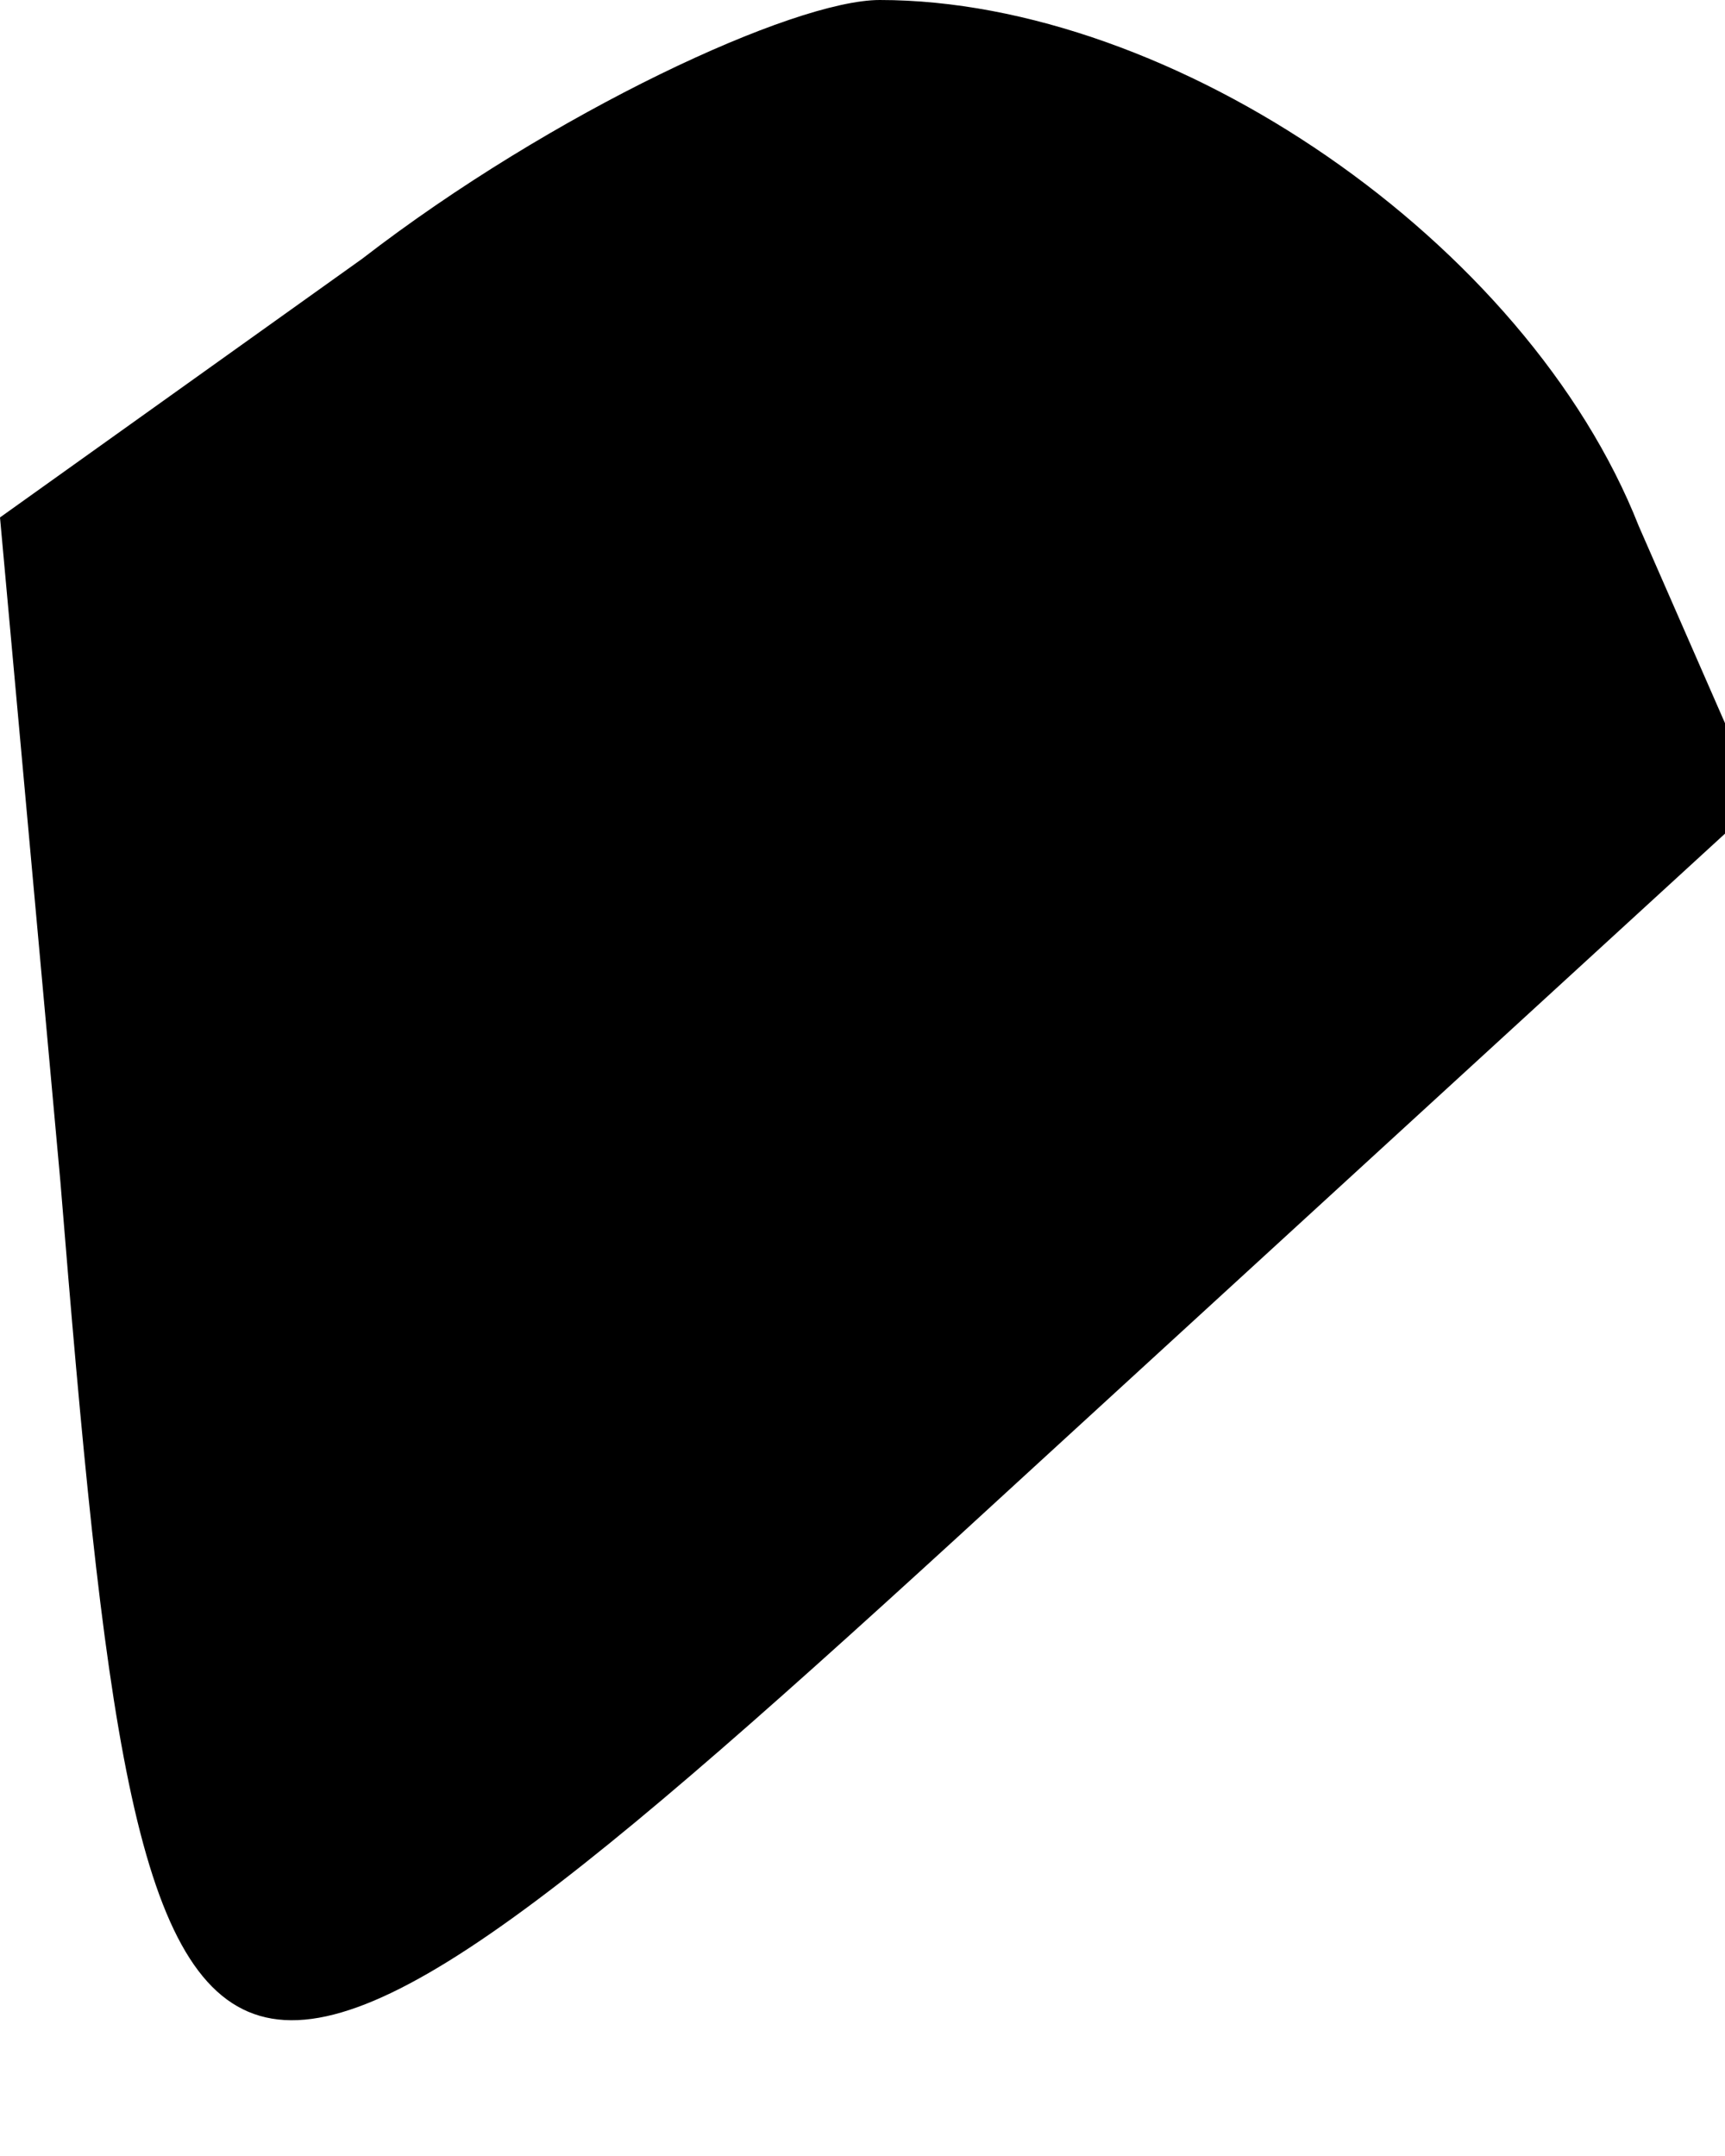 <?xml version="1.0" standalone="no"?>
<!DOCTYPE svg PUBLIC "-//W3C//DTD SVG 20010904//EN"
 "http://www.w3.org/TR/2001/REC-SVG-20010904/DTD/svg10.dtd">
<svg version="1.0" xmlns="http://www.w3.org/2000/svg"
 width="20pt" height="25pt" viewBox="0 0 20 25"
 preserveAspectRatio="xMidYMid meet">
<g transform="translate(0,25) scale(0.1,-0.1)"
fill="#000000" stroke="none">
<path fill="#000000" stroke="none" d="M42 220 l-42 -30 7 -77 c10 -123 14
-124 113 -33 l84 77 -14 32 c-13 33 -54 61 -88 61 -10 0 -38 -13 -60 -30z"/>
</g>
</svg>
